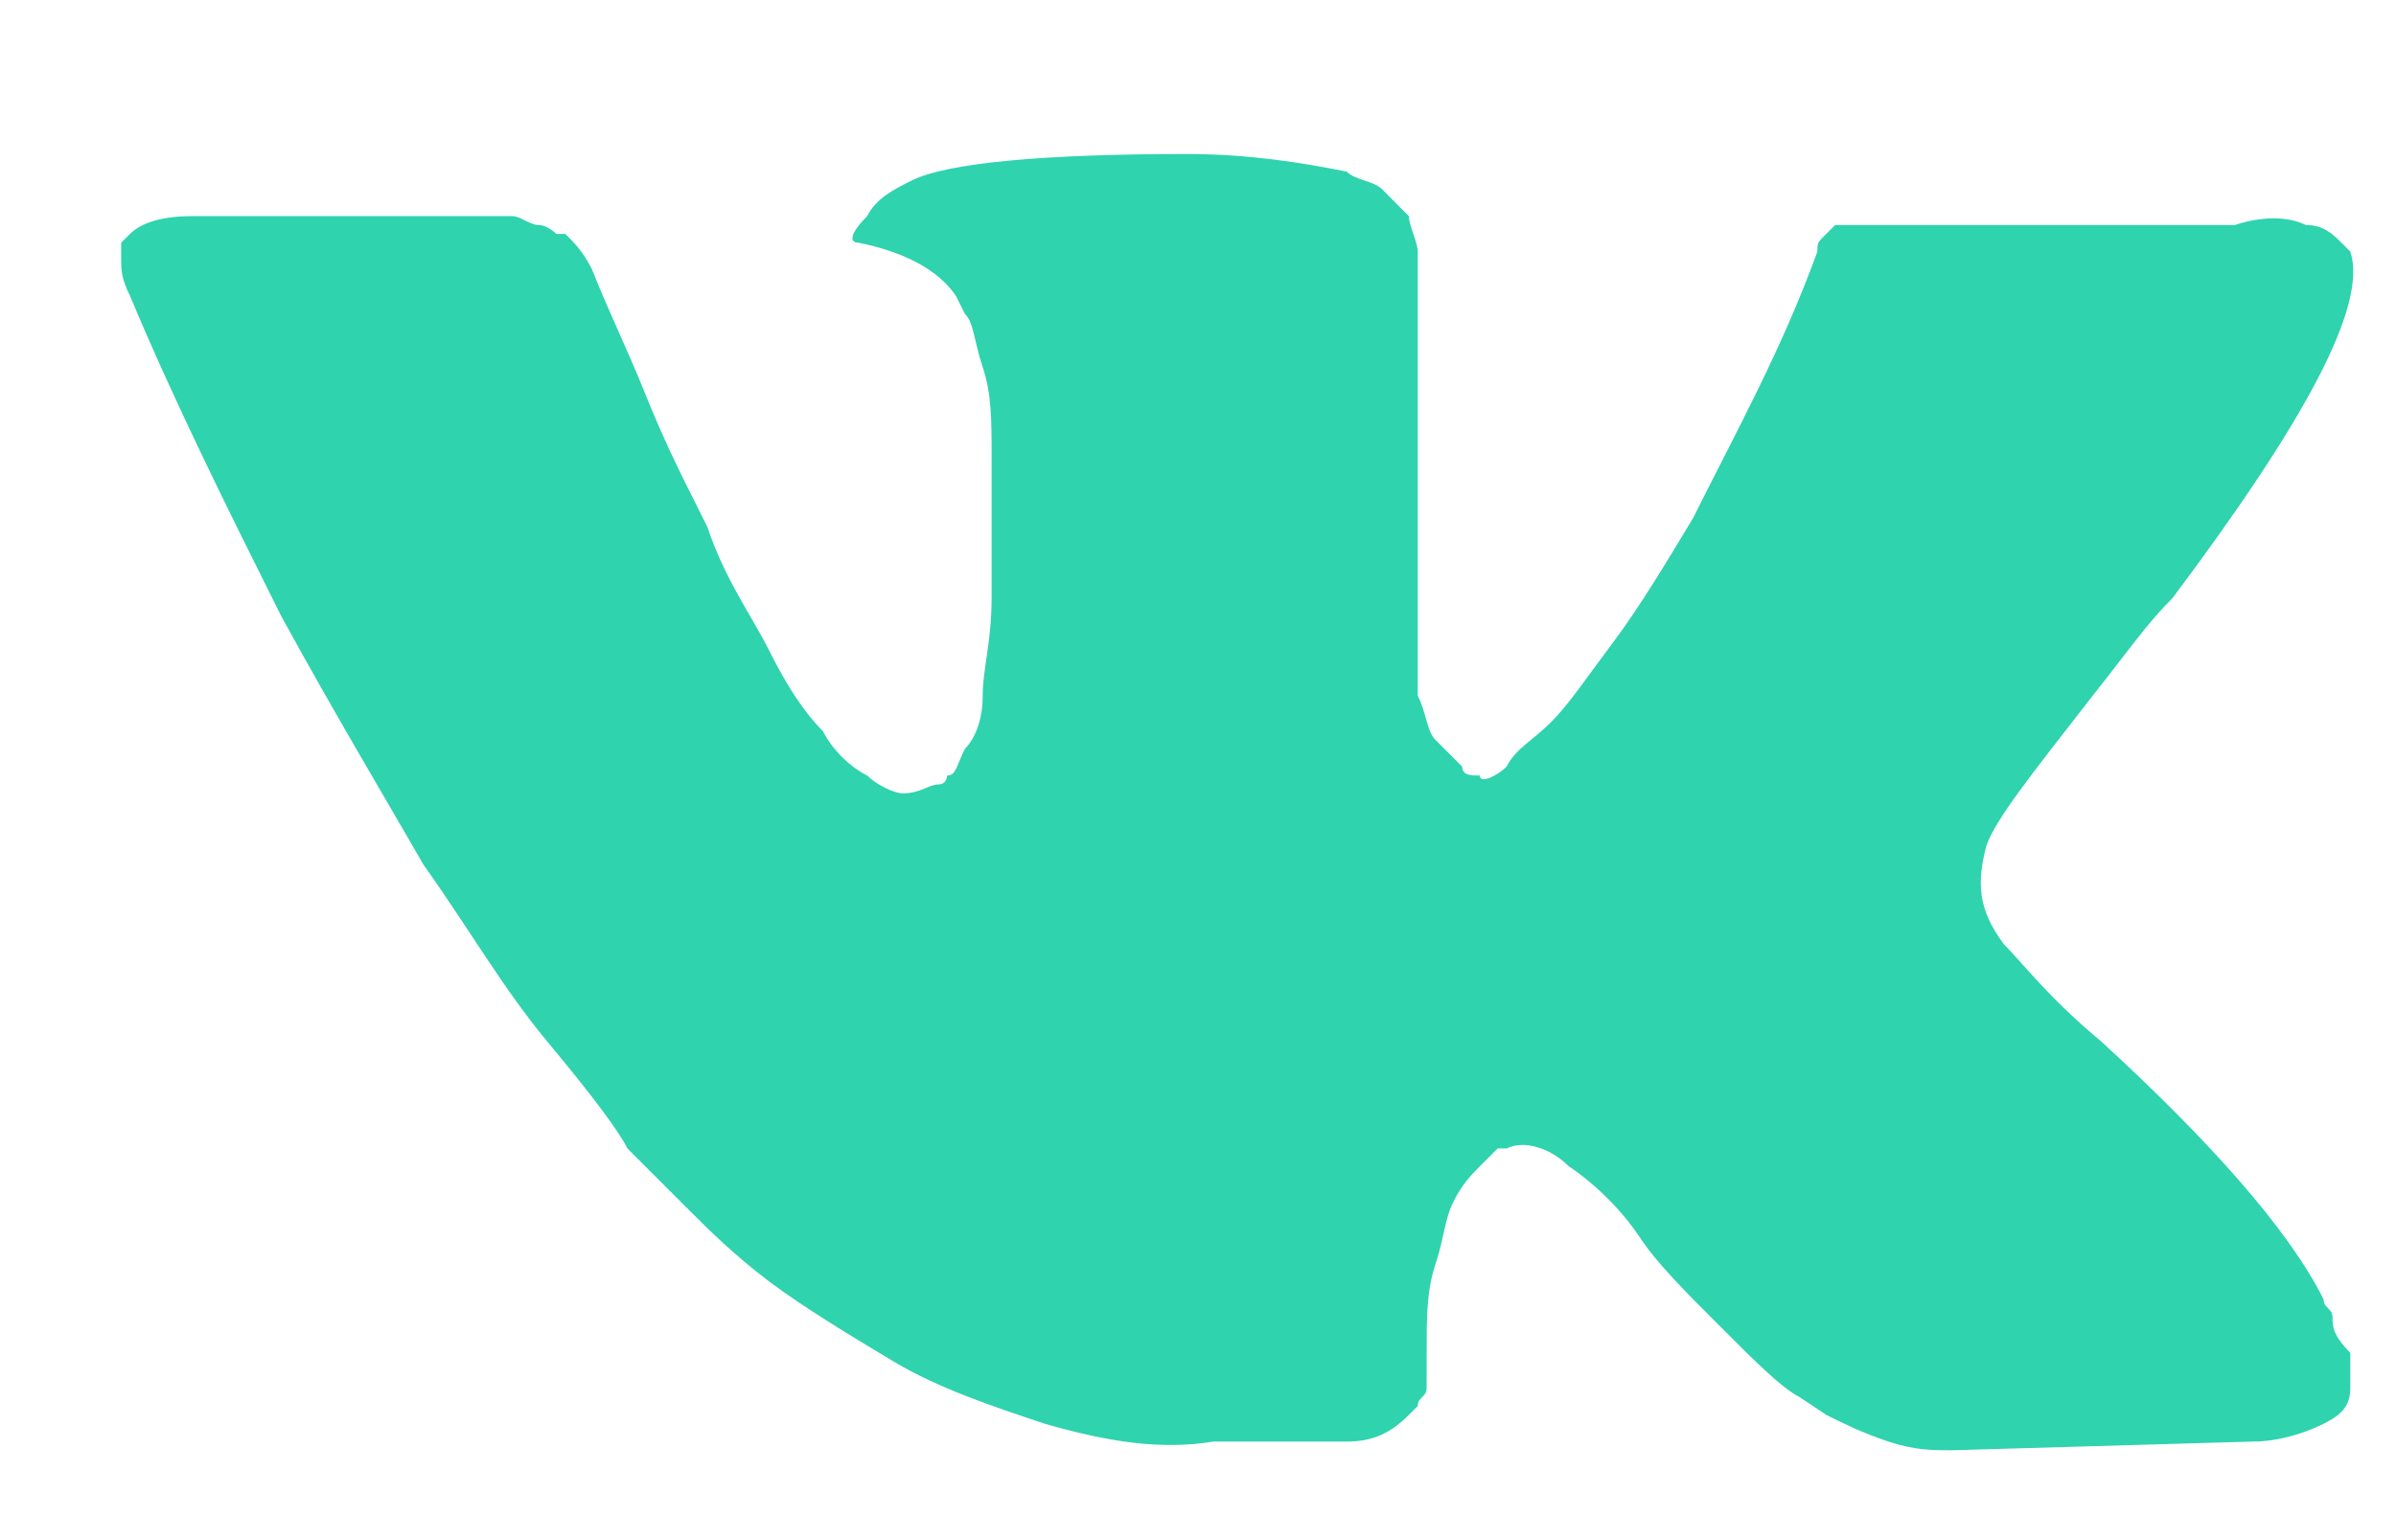 <svg width="14" height="9" viewBox="0 0 14 9" fill="none" xmlns="http://www.w3.org/2000/svg">
<path d="M13.629 7.697C13.629 7.645 13.577 7.645 13.577 7.593C13.369 7.178 12.902 6.659 12.28 6.088C11.968 5.829 11.813 5.621 11.709 5.518C11.553 5.31 11.553 5.154 11.605 4.947C11.657 4.791 11.865 4.532 12.228 4.065C12.435 3.805 12.539 3.65 12.695 3.494C13.473 2.456 13.836 1.782 13.733 1.47L13.681 1.418C13.629 1.367 13.577 1.315 13.473 1.315C13.369 1.263 13.214 1.263 13.058 1.315H11.086C11.034 1.315 11.034 1.315 10.931 1.315C10.879 1.315 10.827 1.315 10.827 1.315H10.775H10.723L10.671 1.367C10.619 1.418 10.619 1.418 10.619 1.47C10.412 2.041 10.152 2.508 9.893 3.027C9.737 3.286 9.581 3.546 9.426 3.753C9.27 3.961 9.166 4.117 9.063 4.22C8.959 4.324 8.855 4.376 8.803 4.48C8.751 4.532 8.647 4.584 8.647 4.532C8.596 4.532 8.544 4.532 8.544 4.48C8.492 4.428 8.44 4.376 8.388 4.324C8.336 4.272 8.336 4.169 8.284 4.065C8.284 3.961 8.284 3.857 8.284 3.805C8.284 3.753 8.284 3.598 8.284 3.494C8.284 3.338 8.284 3.235 8.284 3.183C8.284 3.027 8.284 2.819 8.284 2.612C8.284 2.404 8.284 2.249 8.284 2.145C8.284 2.041 8.284 1.885 8.284 1.782C8.284 1.626 8.284 1.522 8.284 1.47C8.284 1.418 8.232 1.315 8.232 1.263C8.18 1.211 8.129 1.159 8.077 1.107C8.025 1.055 7.921 1.055 7.869 1.003C7.61 0.951 7.298 0.9 6.935 0.9C6.105 0.9 5.534 0.951 5.327 1.055C5.223 1.107 5.119 1.159 5.067 1.263C4.963 1.367 4.963 1.418 5.015 1.418C5.275 1.47 5.482 1.574 5.586 1.73L5.638 1.834C5.69 1.885 5.69 1.989 5.742 2.145C5.794 2.301 5.794 2.456 5.794 2.664C5.794 2.975 5.794 3.286 5.794 3.494C5.794 3.753 5.742 3.909 5.742 4.065C5.742 4.22 5.69 4.324 5.638 4.376C5.586 4.48 5.586 4.532 5.534 4.532C5.534 4.532 5.534 4.584 5.482 4.584C5.43 4.584 5.378 4.636 5.275 4.636C5.223 4.636 5.119 4.584 5.067 4.532C4.963 4.48 4.86 4.376 4.808 4.272C4.704 4.169 4.6 4.013 4.496 3.805C4.393 3.598 4.237 3.39 4.133 3.079L4.029 2.871C3.977 2.768 3.874 2.56 3.77 2.301C3.666 2.041 3.562 1.834 3.459 1.574C3.407 1.47 3.355 1.418 3.303 1.367H3.251C3.251 1.367 3.199 1.315 3.147 1.315C3.095 1.315 3.043 1.263 2.992 1.263H1.123C0.916 1.263 0.812 1.315 0.76 1.367L0.708 1.418C0.708 1.418 0.708 1.47 0.708 1.522C0.708 1.574 0.708 1.626 0.76 1.73C1.02 2.352 1.331 2.975 1.642 3.598C1.954 4.169 2.265 4.687 2.473 5.051C2.732 5.414 2.94 5.777 3.199 6.088C3.459 6.4 3.614 6.607 3.666 6.711C3.77 6.815 3.822 6.867 3.874 6.919L4.029 7.074C4.133 7.178 4.289 7.334 4.496 7.49C4.704 7.645 4.963 7.801 5.223 7.957C5.482 8.112 5.794 8.216 6.105 8.32C6.468 8.424 6.779 8.475 7.091 8.424H7.869C8.025 8.424 8.129 8.372 8.232 8.268L8.284 8.216C8.284 8.164 8.336 8.164 8.336 8.112C8.336 8.06 8.336 8.008 8.336 7.905C8.336 7.697 8.336 7.541 8.388 7.386C8.44 7.23 8.44 7.126 8.492 7.023C8.544 6.919 8.596 6.867 8.647 6.815C8.699 6.763 8.751 6.711 8.751 6.711H8.803C8.907 6.659 9.063 6.711 9.166 6.815C9.322 6.919 9.478 7.074 9.581 7.23C9.685 7.386 9.841 7.541 10.049 7.749C10.256 7.957 10.412 8.112 10.515 8.164L10.671 8.268C10.775 8.32 10.879 8.372 11.034 8.424C11.19 8.475 11.294 8.475 11.398 8.475L13.162 8.424C13.318 8.424 13.473 8.372 13.577 8.32C13.681 8.268 13.733 8.216 13.733 8.112C13.733 8.06 13.733 7.957 13.733 7.905C13.629 7.801 13.629 7.749 13.629 7.697Z" fill="#2FD3AE"/>
</svg>
